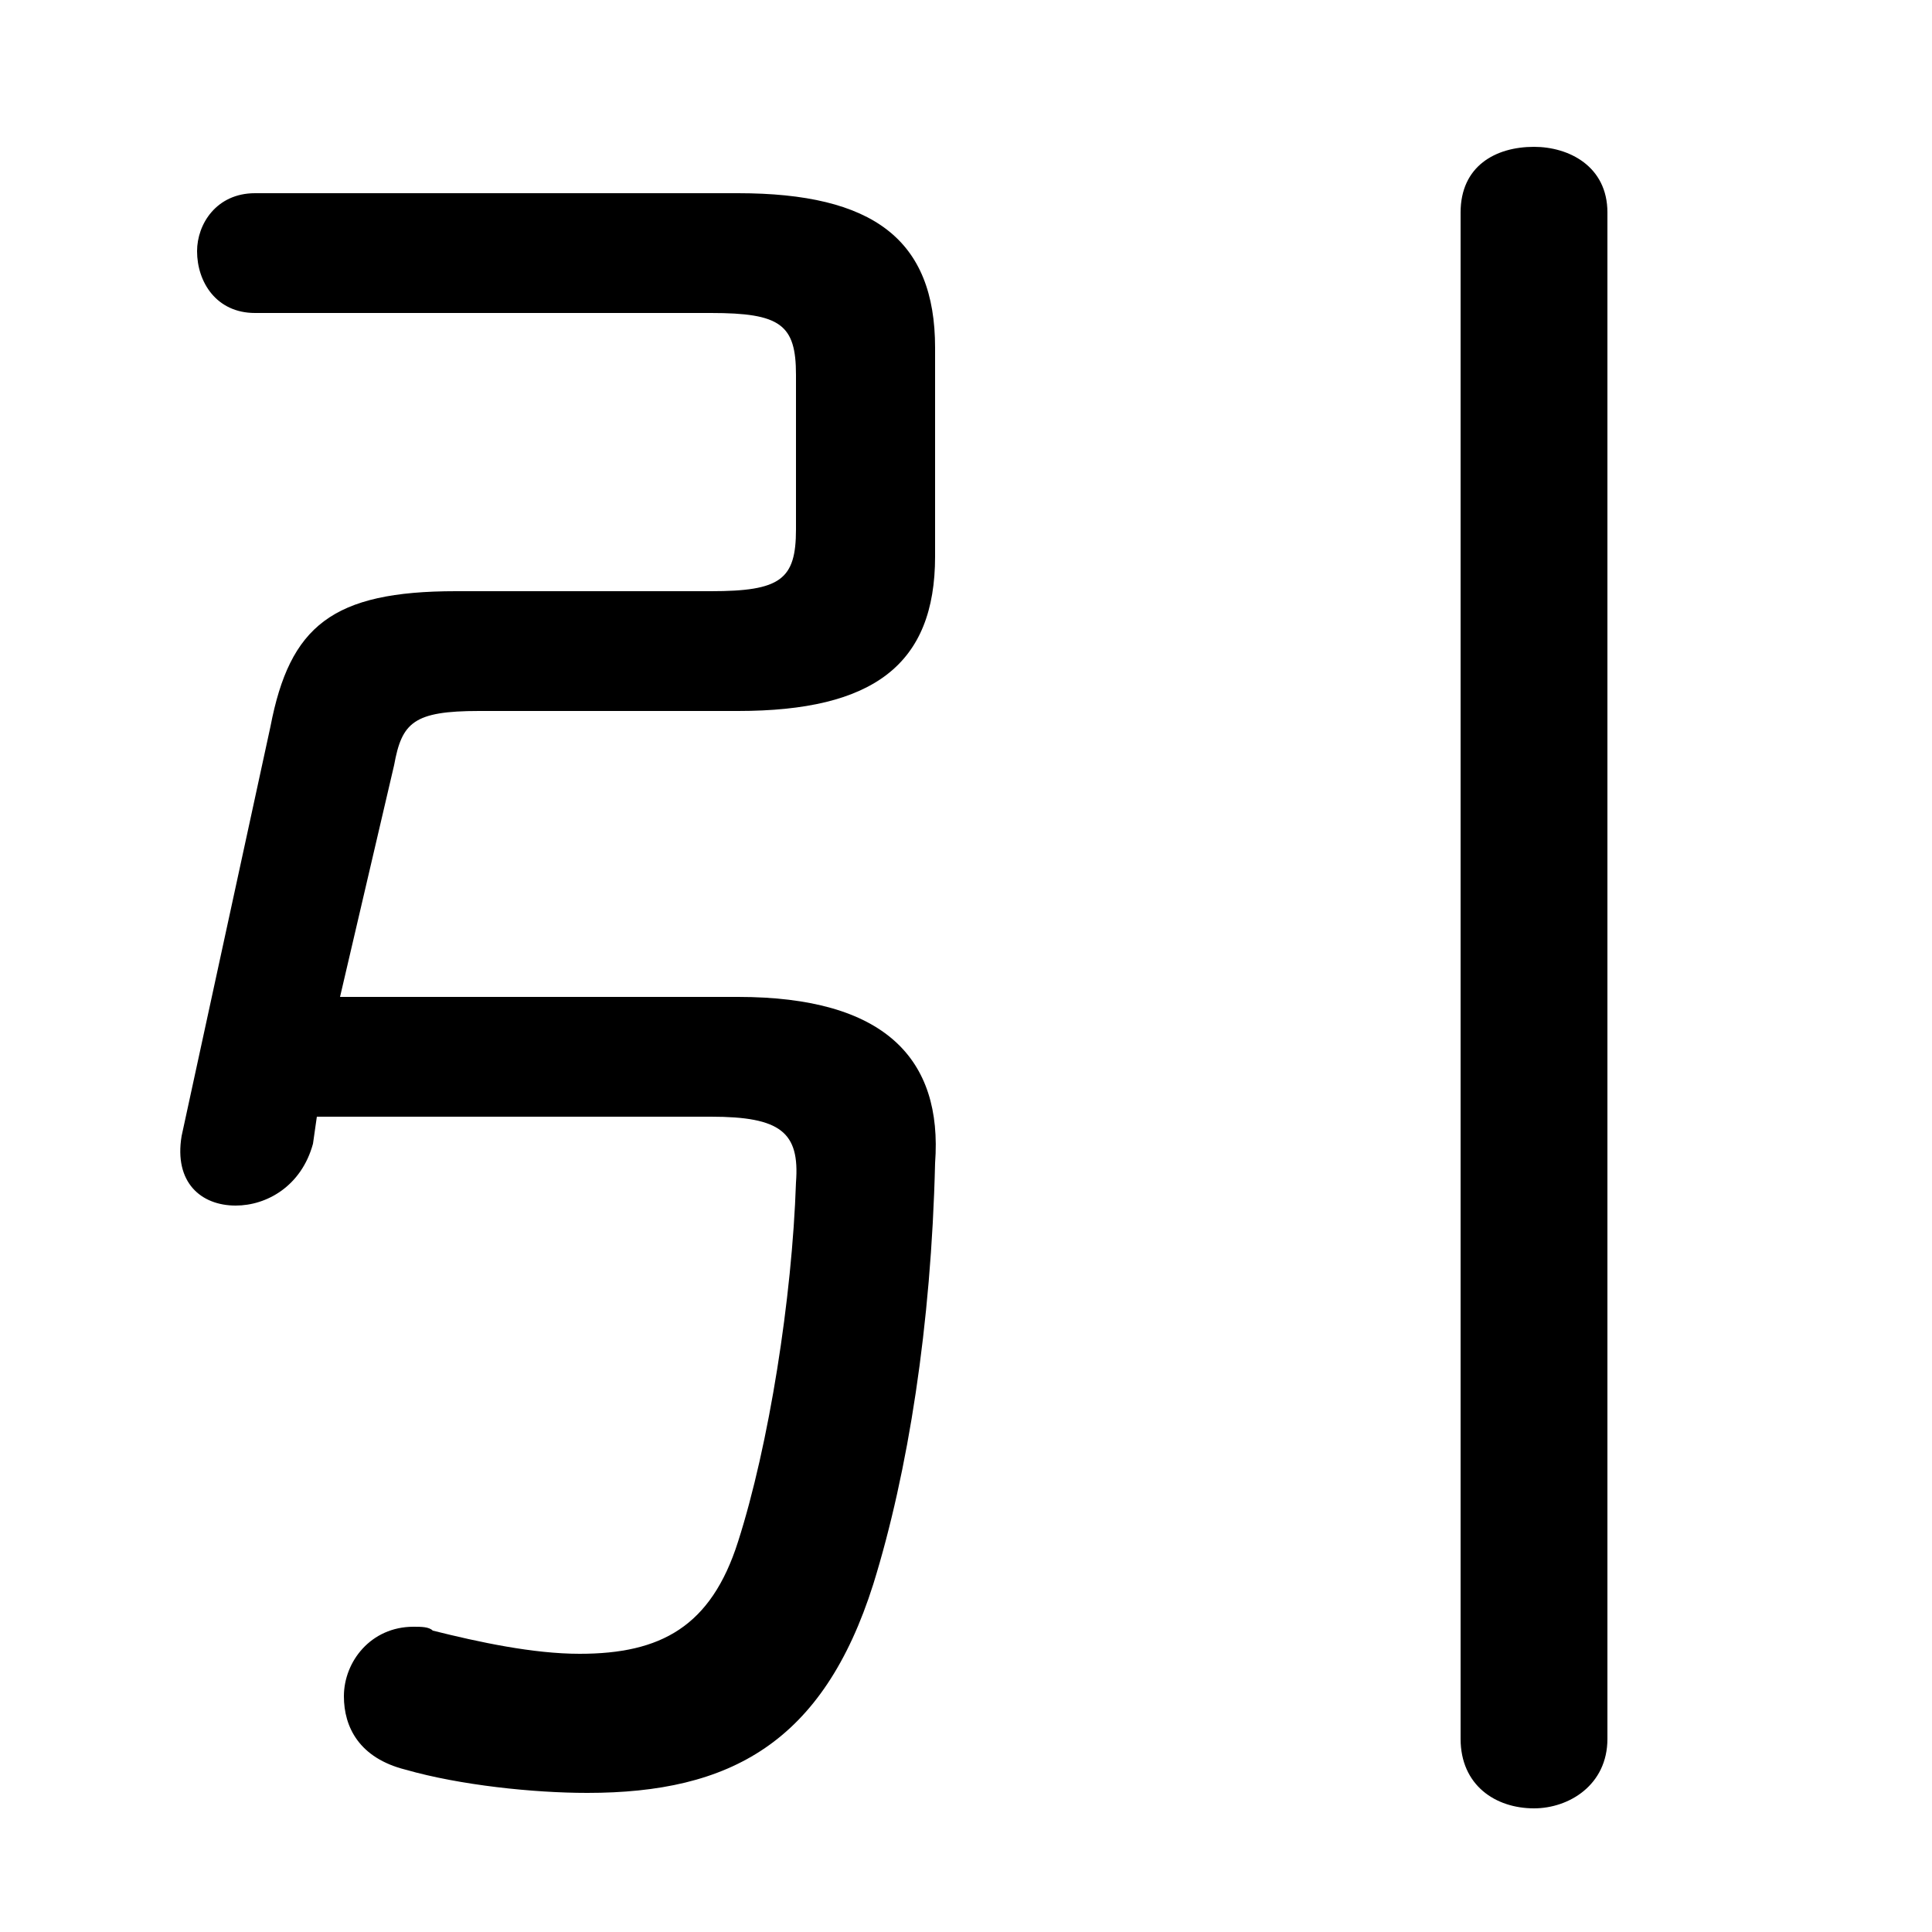 <svg xmlns="http://www.w3.org/2000/svg" viewBox="0 -44.0 50.0 50.0">
    <rect x="0" y="-44.0" width="50.0" height="50.0" fill="#808080" stroke="none"/>
    <g transform="scale(1, -1)">
        <!-- ボディの枠 -->
        <rect x="0" y="-6.0" width="50.0" height="50.0"
            stroke="white" fill="white"/>
        <!-- グリフ座標系の原点 -->
        <circle cx="0" cy="0" r="5" fill="white"/>
        <!-- グリフのアウトライン -->
        <g style="fill:black;stroke:#000000;stroke-width:0;stroke-linecap:round;stroke-linejoin:round;">
        <path d="M 8.2 15.1 L 18.4 15.1 C 20.2 15.1 20.7 14.7 20.6 13.4 C 20.5 10.4 19.9 6.6 19.1 4.1 C 18.4 1.9 17.1 1.2 15.0 1.2 C 13.8 1.2 12.4 1.5 11.2 1.8 C 11.1 1.9 10.9 1.9 10.7 1.9 C 9.6 1.9 8.9 1.0 8.9 0.1 C 8.9 -0.7 9.3 -1.5 10.5 -1.8 C 11.9 -2.2 13.8 -2.4 15.2 -2.4 C 18.9 -2.4 21.3 -1.1 22.6 3.0 C 23.5 5.9 24.1 9.7 24.2 13.9 C 24.4 16.6 22.9 18.2 19.1 18.2 L 8.8 18.2 L 10.2 24.2 C 10.4 25.3 10.7 25.6 12.4 25.6 L 19.1 25.6 C 22.6 25.6 24.2 26.8 24.2 29.6 L 24.2 35.0 C 24.2 37.8 22.6 39.0 19.1 39.0 L 6.6 39.0 C 5.6 39.0 5.1 38.2 5.1 37.5 C 5.1 36.7 5.6 35.9 6.6 35.9 L 18.4 35.9 C 20.2 35.9 20.6 35.6 20.6 34.3 L 20.6 30.3 C 20.6 29.0 20.2 28.7 18.4 28.7 L 11.8 28.7 C 8.6 28.7 7.5 27.8 7.0 25.2 L 4.7 14.6 C 4.5 13.4 5.2 12.8 6.1 12.8 C 6.9 12.8 7.8 13.3 8.1 14.4 Z M 37.8 -1.0 C 37.8 -2.2 38.7 -2.8 39.7 -2.8 C 40.6 -2.8 41.6 -2.2 41.6 -1.0 L 41.6 38.5 C 41.6 39.7 40.6 40.2 39.7 40.2 C 38.7 40.2 37.8 39.7 37.8 38.5 Z"/>
    </g>
    </g>
</svg>
